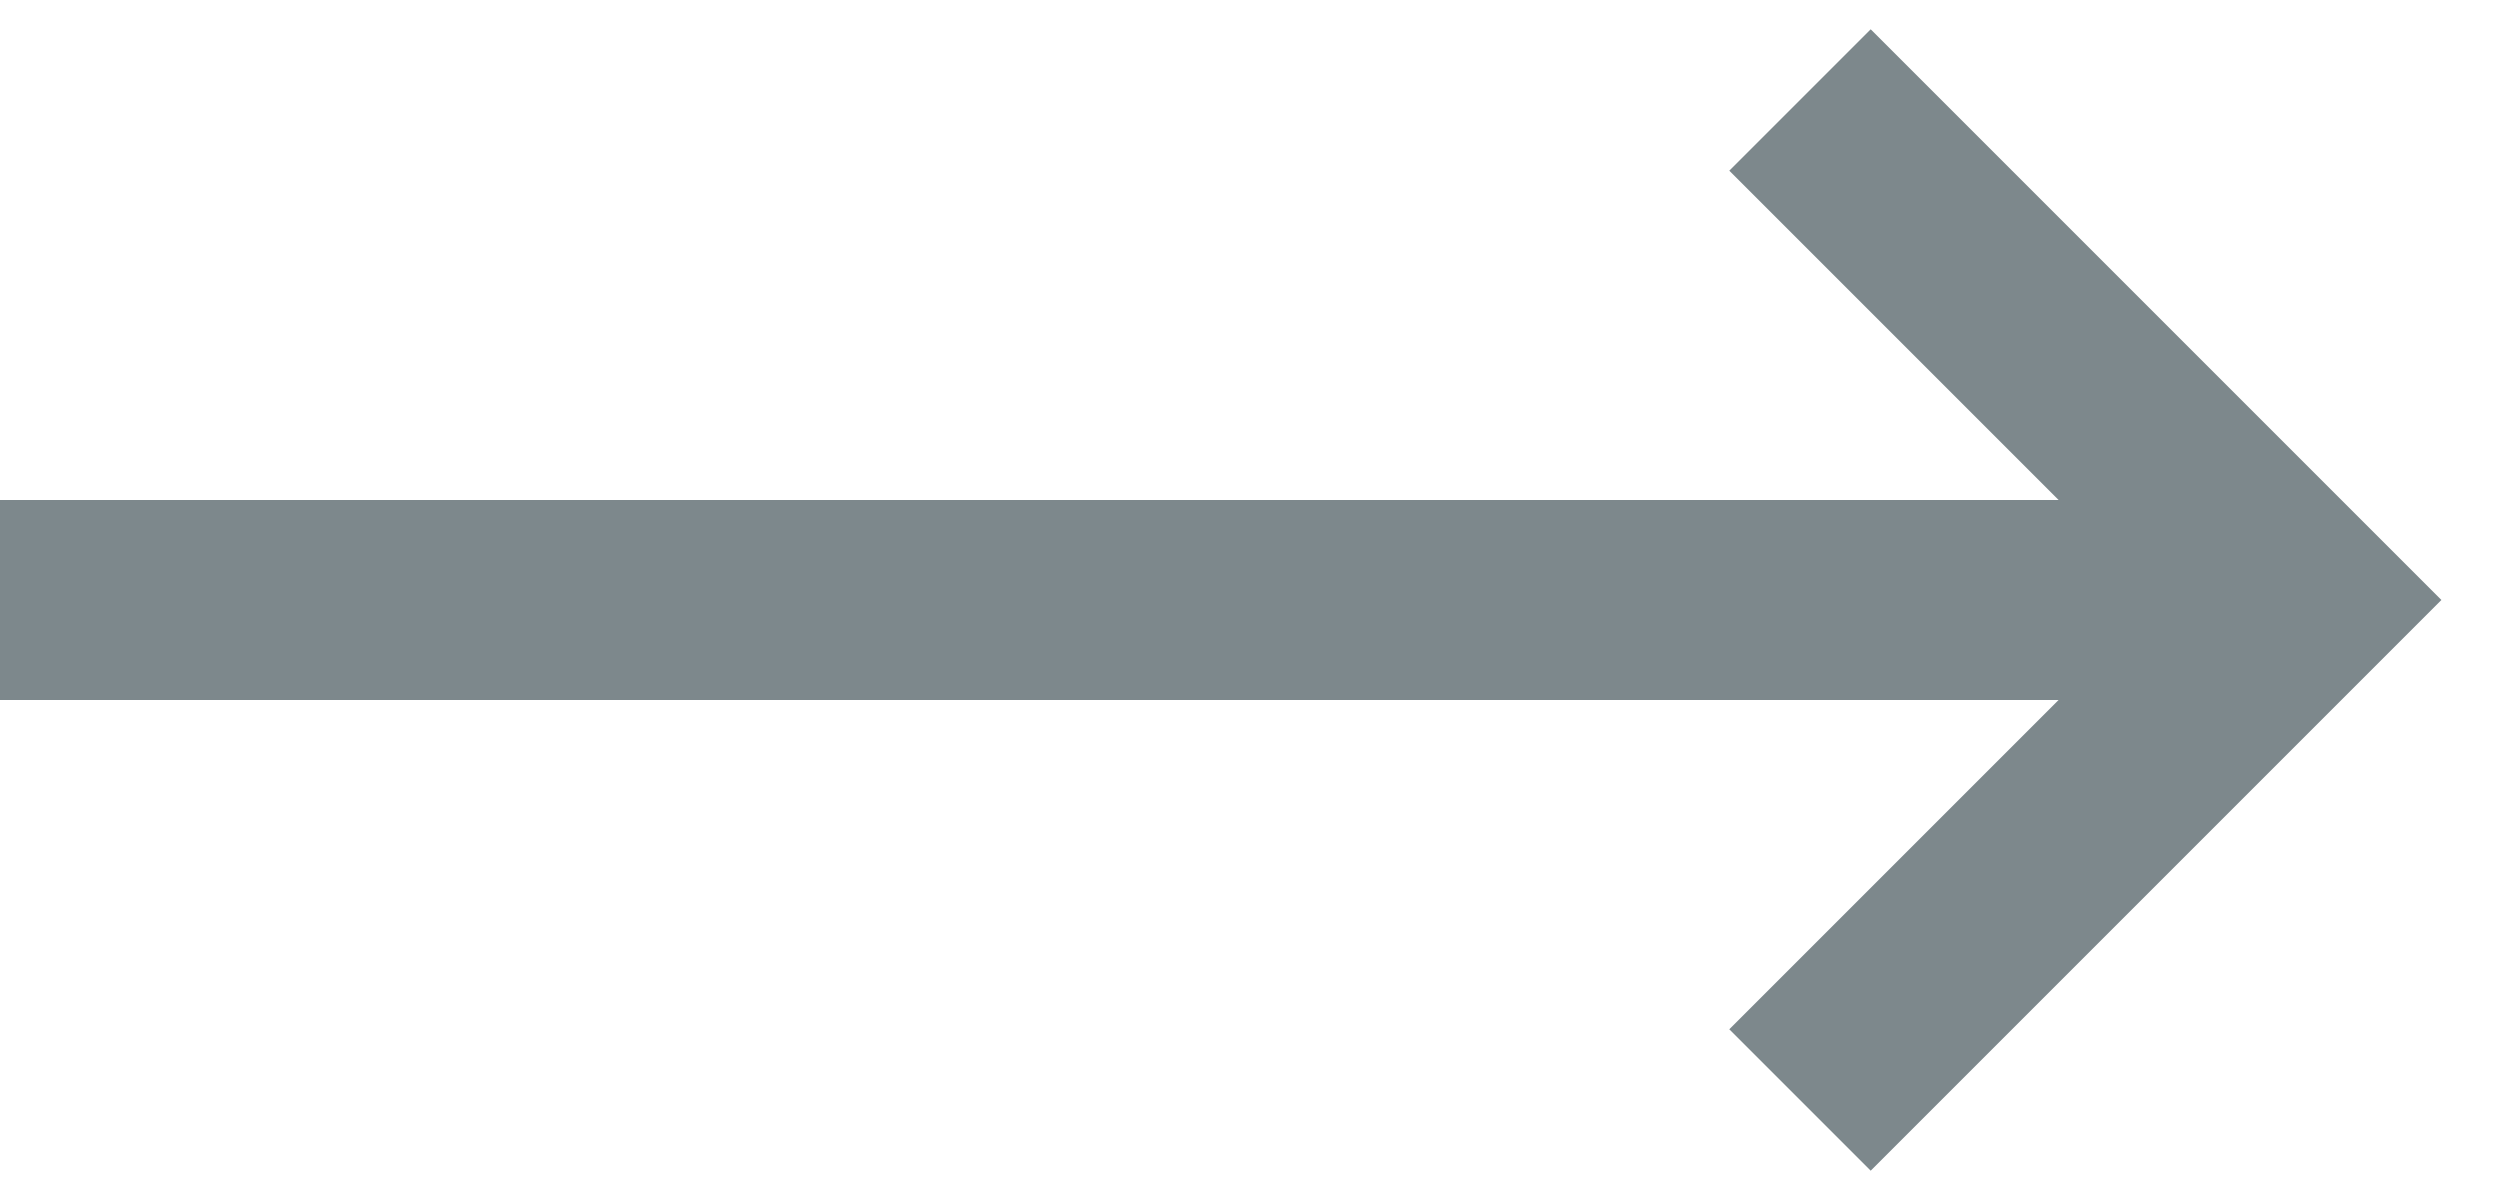 <svg width="25" height="12" viewBox="0 0 25 12" fill="none" xmlns="http://www.w3.org/2000/svg">
<path d="M20.586 5L17.293 1.707L18.707 0.293L24.414 6L18.707 11.707L17.293 10.293L20.586 7H-2.86102e-05V5H20.586Z" fill="#7D888C"/>
</svg>
